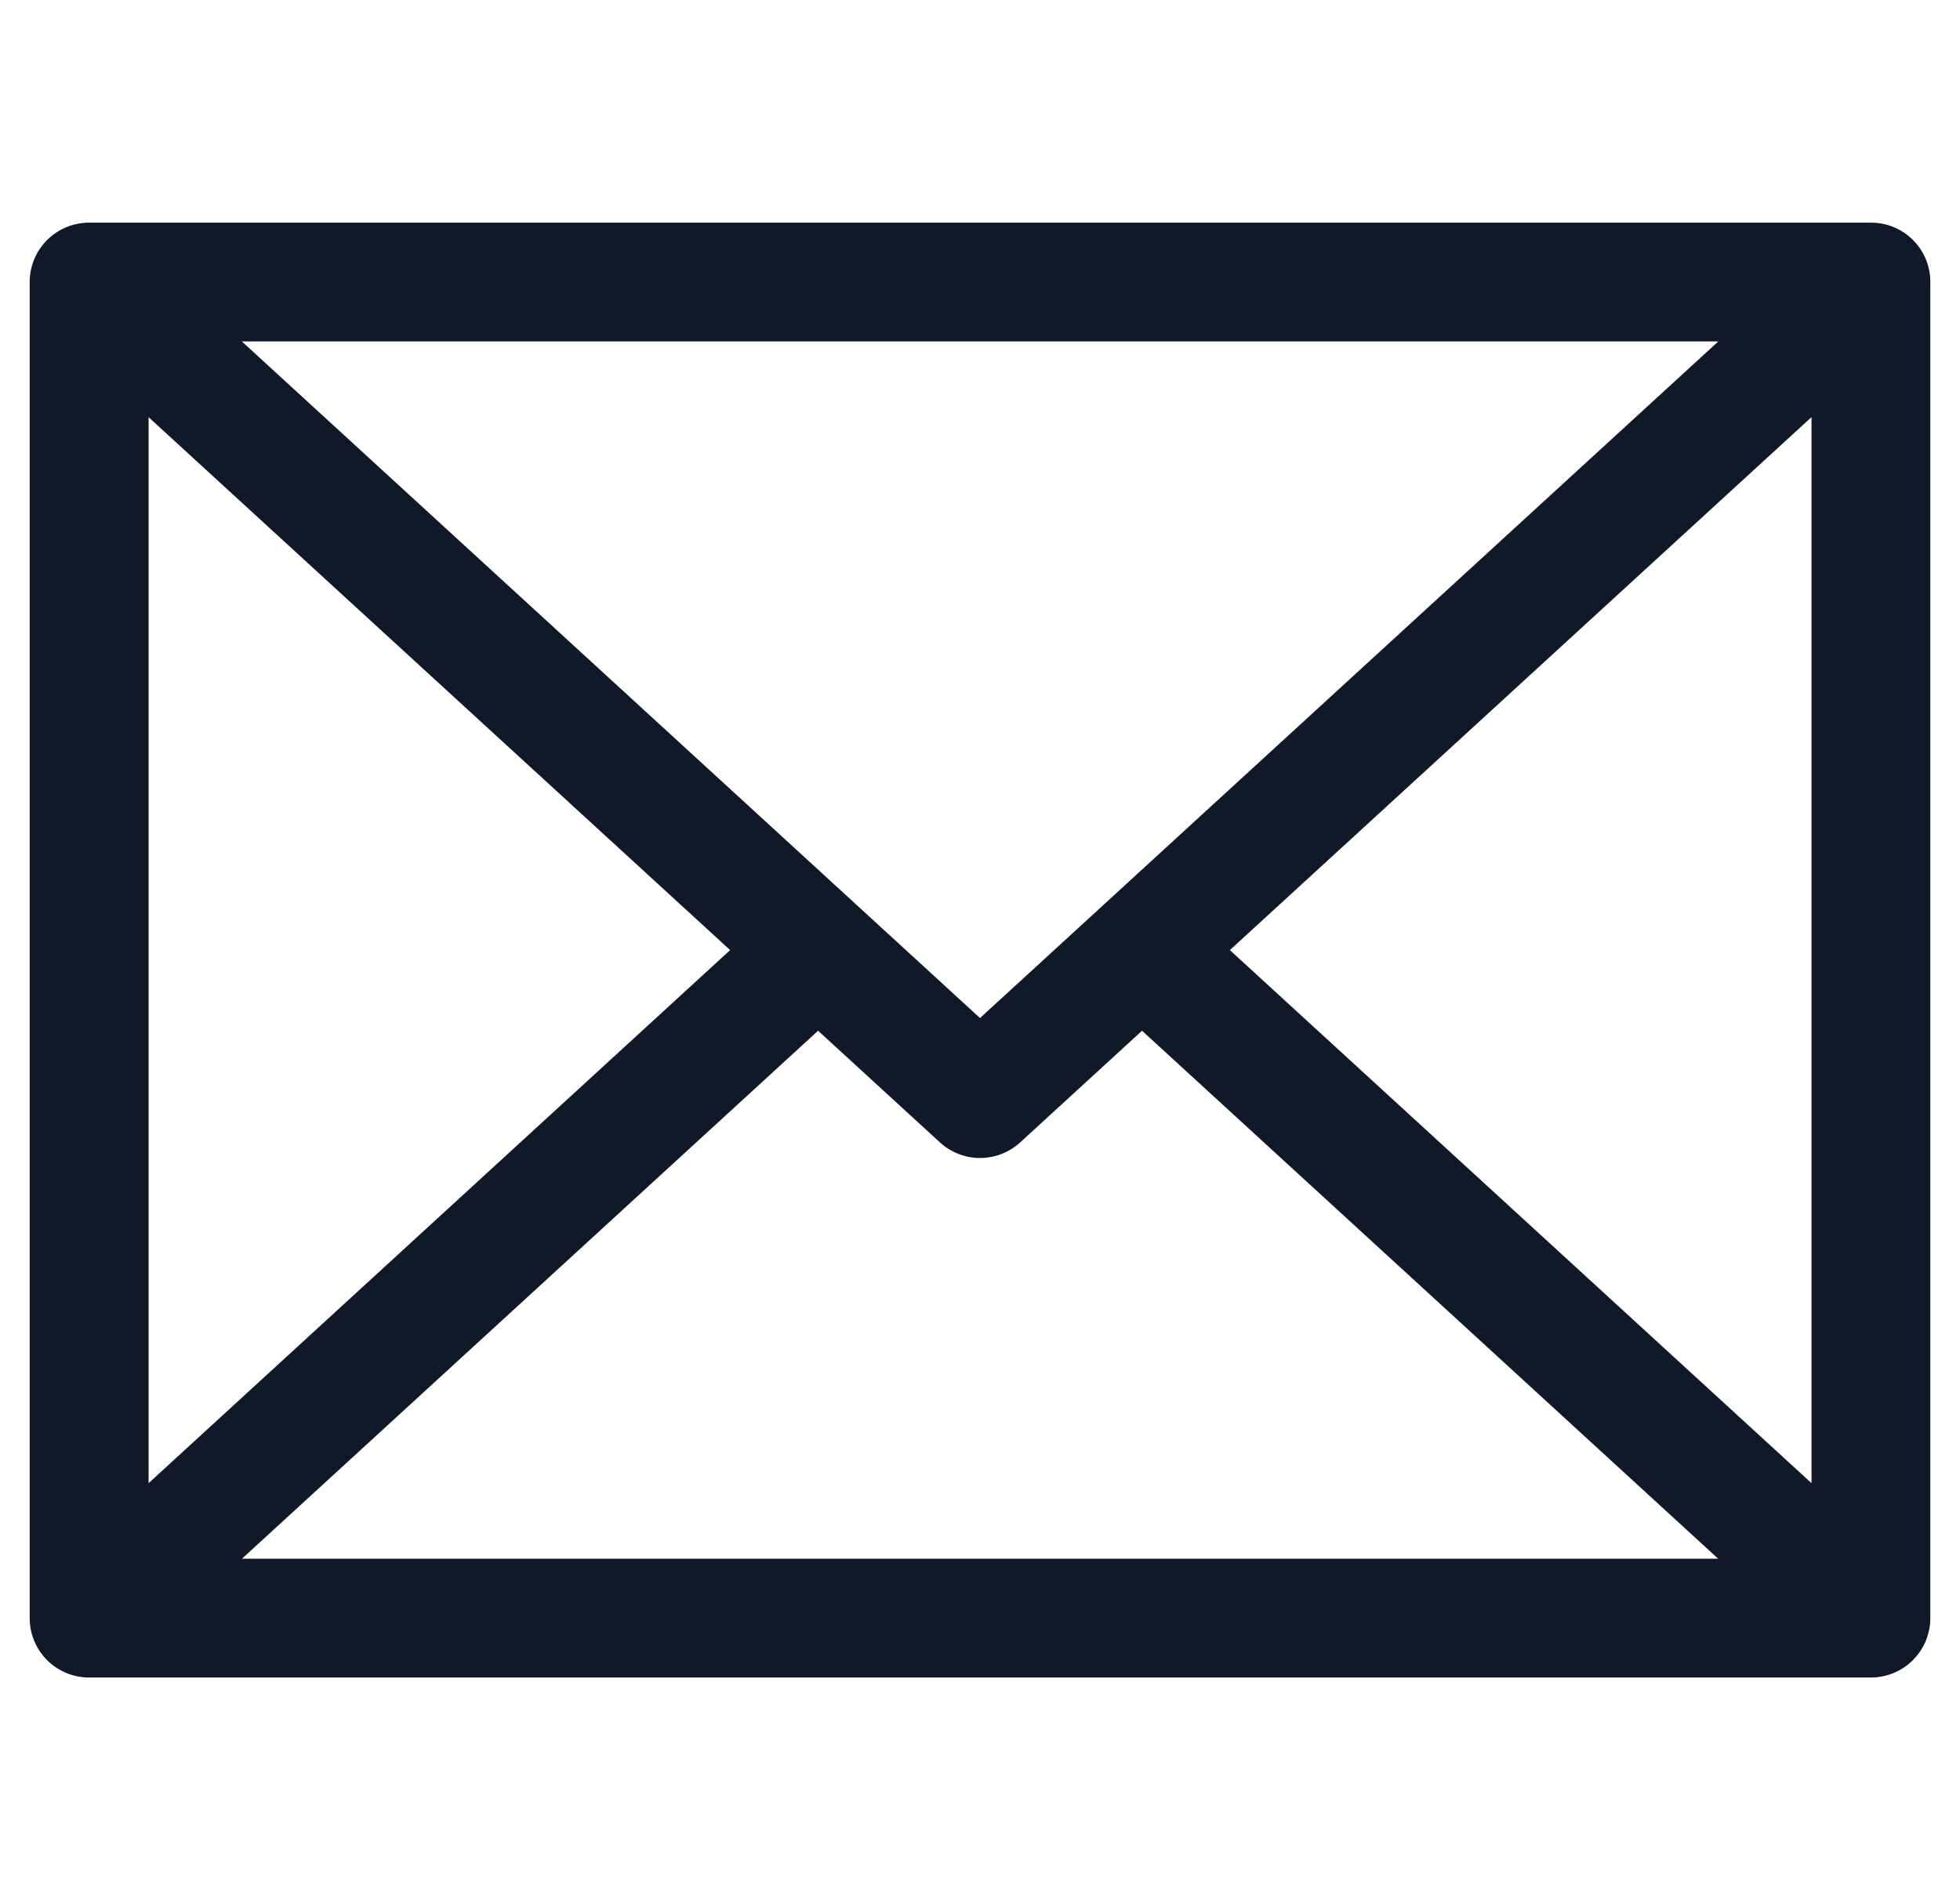 <svg xmlns="http://www.w3.org/2000/svg" width="33" height="32" fill="none" viewBox="0 0 33 32"><path fill="#111827" fill-rule="evenodd" d="M1.5 3.75a1 1 0 0 0-1 1v22.5a1 1 0 0 0 1 1H31.5a1 1 0 0 0 1-1V4.774a.996.996 0 0 0-1-1.024H1.5Zm27.428 2H4.072L16.5 17.144l2.03-1.86.044-.041 10.354-9.491ZM2.502 7.025v17.952L12.293 16 2.5 7.024Zm1.57 19.225h24.857l-9.701-8.892-2.051 1.88a1 1 0 0 1-1.352 0l-2.051-1.88-9.701 8.892ZM30.5 24.976V7.024L20.707 16l9.792 8.976Z" clip-rule="evenodd"/></svg>